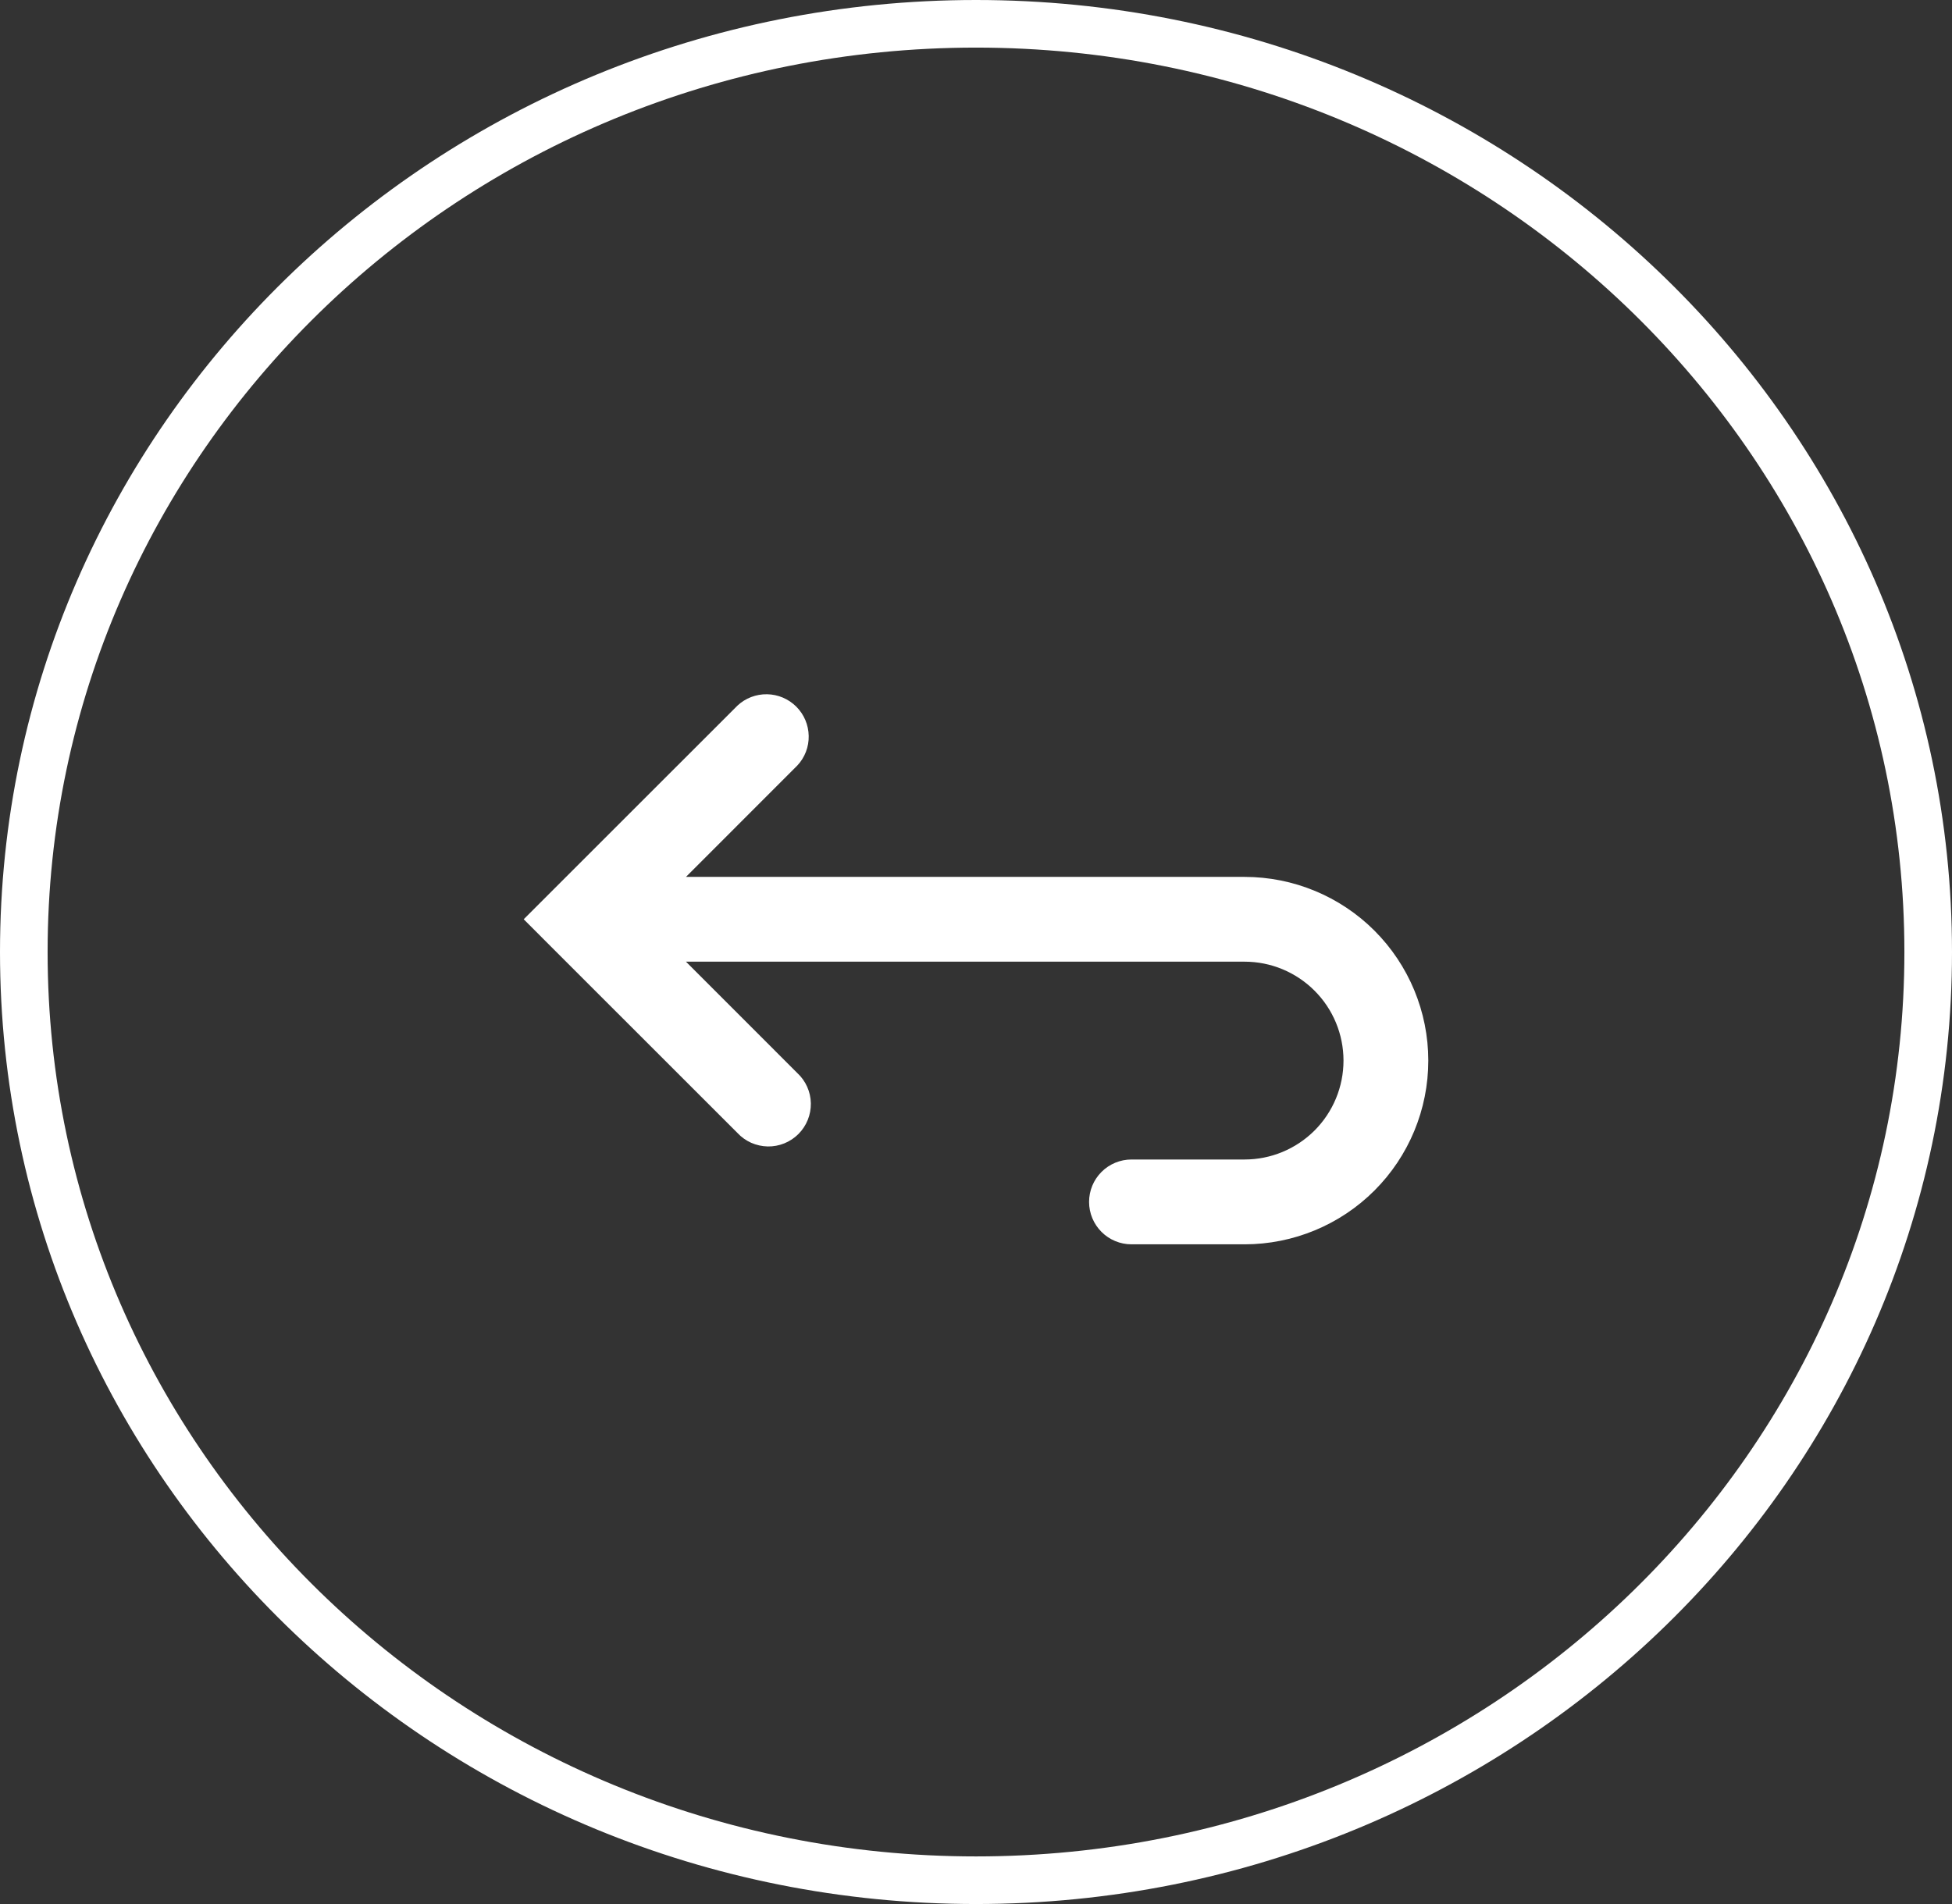 <svg width="41" height="40" viewBox="0 0 41 40" fill="none" xmlns="http://www.w3.org/2000/svg">
<rect x="0" y="0" width="41" height="40" fill="#333333" stroke="none"/>
<path d="M40.5 20C40.5 30.758 31.557 39.5 20.5 39.5C9.443 39.5 0.5 30.758 0.5 20C0.5 9.242 9.443 0.5 20.5 0.5C31.557 0.5 40.5 9.242 40.5 20Z" stroke="white"/>
<path fill-rule="evenodd" clip-rule="evenodd" d="M14.408 20.203L16.747 22.543C16.835 22.624 16.905 22.722 16.954 22.832C17.003 22.941 17.029 23.059 17.031 23.178C17.033 23.298 17.011 23.417 16.966 23.528C16.921 23.639 16.855 23.739 16.77 23.824C16.686 23.908 16.585 23.975 16.474 24.02C16.363 24.065 16.244 24.087 16.125 24.085C16.005 24.082 15.887 24.056 15.778 24.008C15.669 23.959 15.57 23.889 15.489 23.801L11.629 19.942L11 19.312L11.629 18.683L15.489 14.824C15.658 14.666 15.881 14.581 16.112 14.585C16.342 14.589 16.562 14.682 16.726 14.846C16.889 15.009 16.982 15.229 16.986 15.46C16.991 15.69 16.905 15.914 16.747 16.082L14.408 18.422H26.141C27.164 18.422 28.146 18.828 28.87 19.552C29.593 20.276 30 21.258 30 22.281C30 23.305 29.593 24.287 28.87 25.01C28.146 25.734 27.164 26.141 26.141 26.141H23.766C23.529 26.141 23.303 26.047 23.136 25.88C22.969 25.713 22.875 25.486 22.875 25.25C22.875 25.014 22.969 24.787 23.136 24.62C23.303 24.453 23.529 24.359 23.766 24.359H26.141C26.692 24.359 27.22 24.14 27.61 23.751C28 23.361 28.219 22.832 28.219 22.281C28.219 21.73 28 21.201 27.61 20.812C27.22 20.422 26.692 20.203 26.141 20.203H14.408Z" fill="white"/>
</svg>
